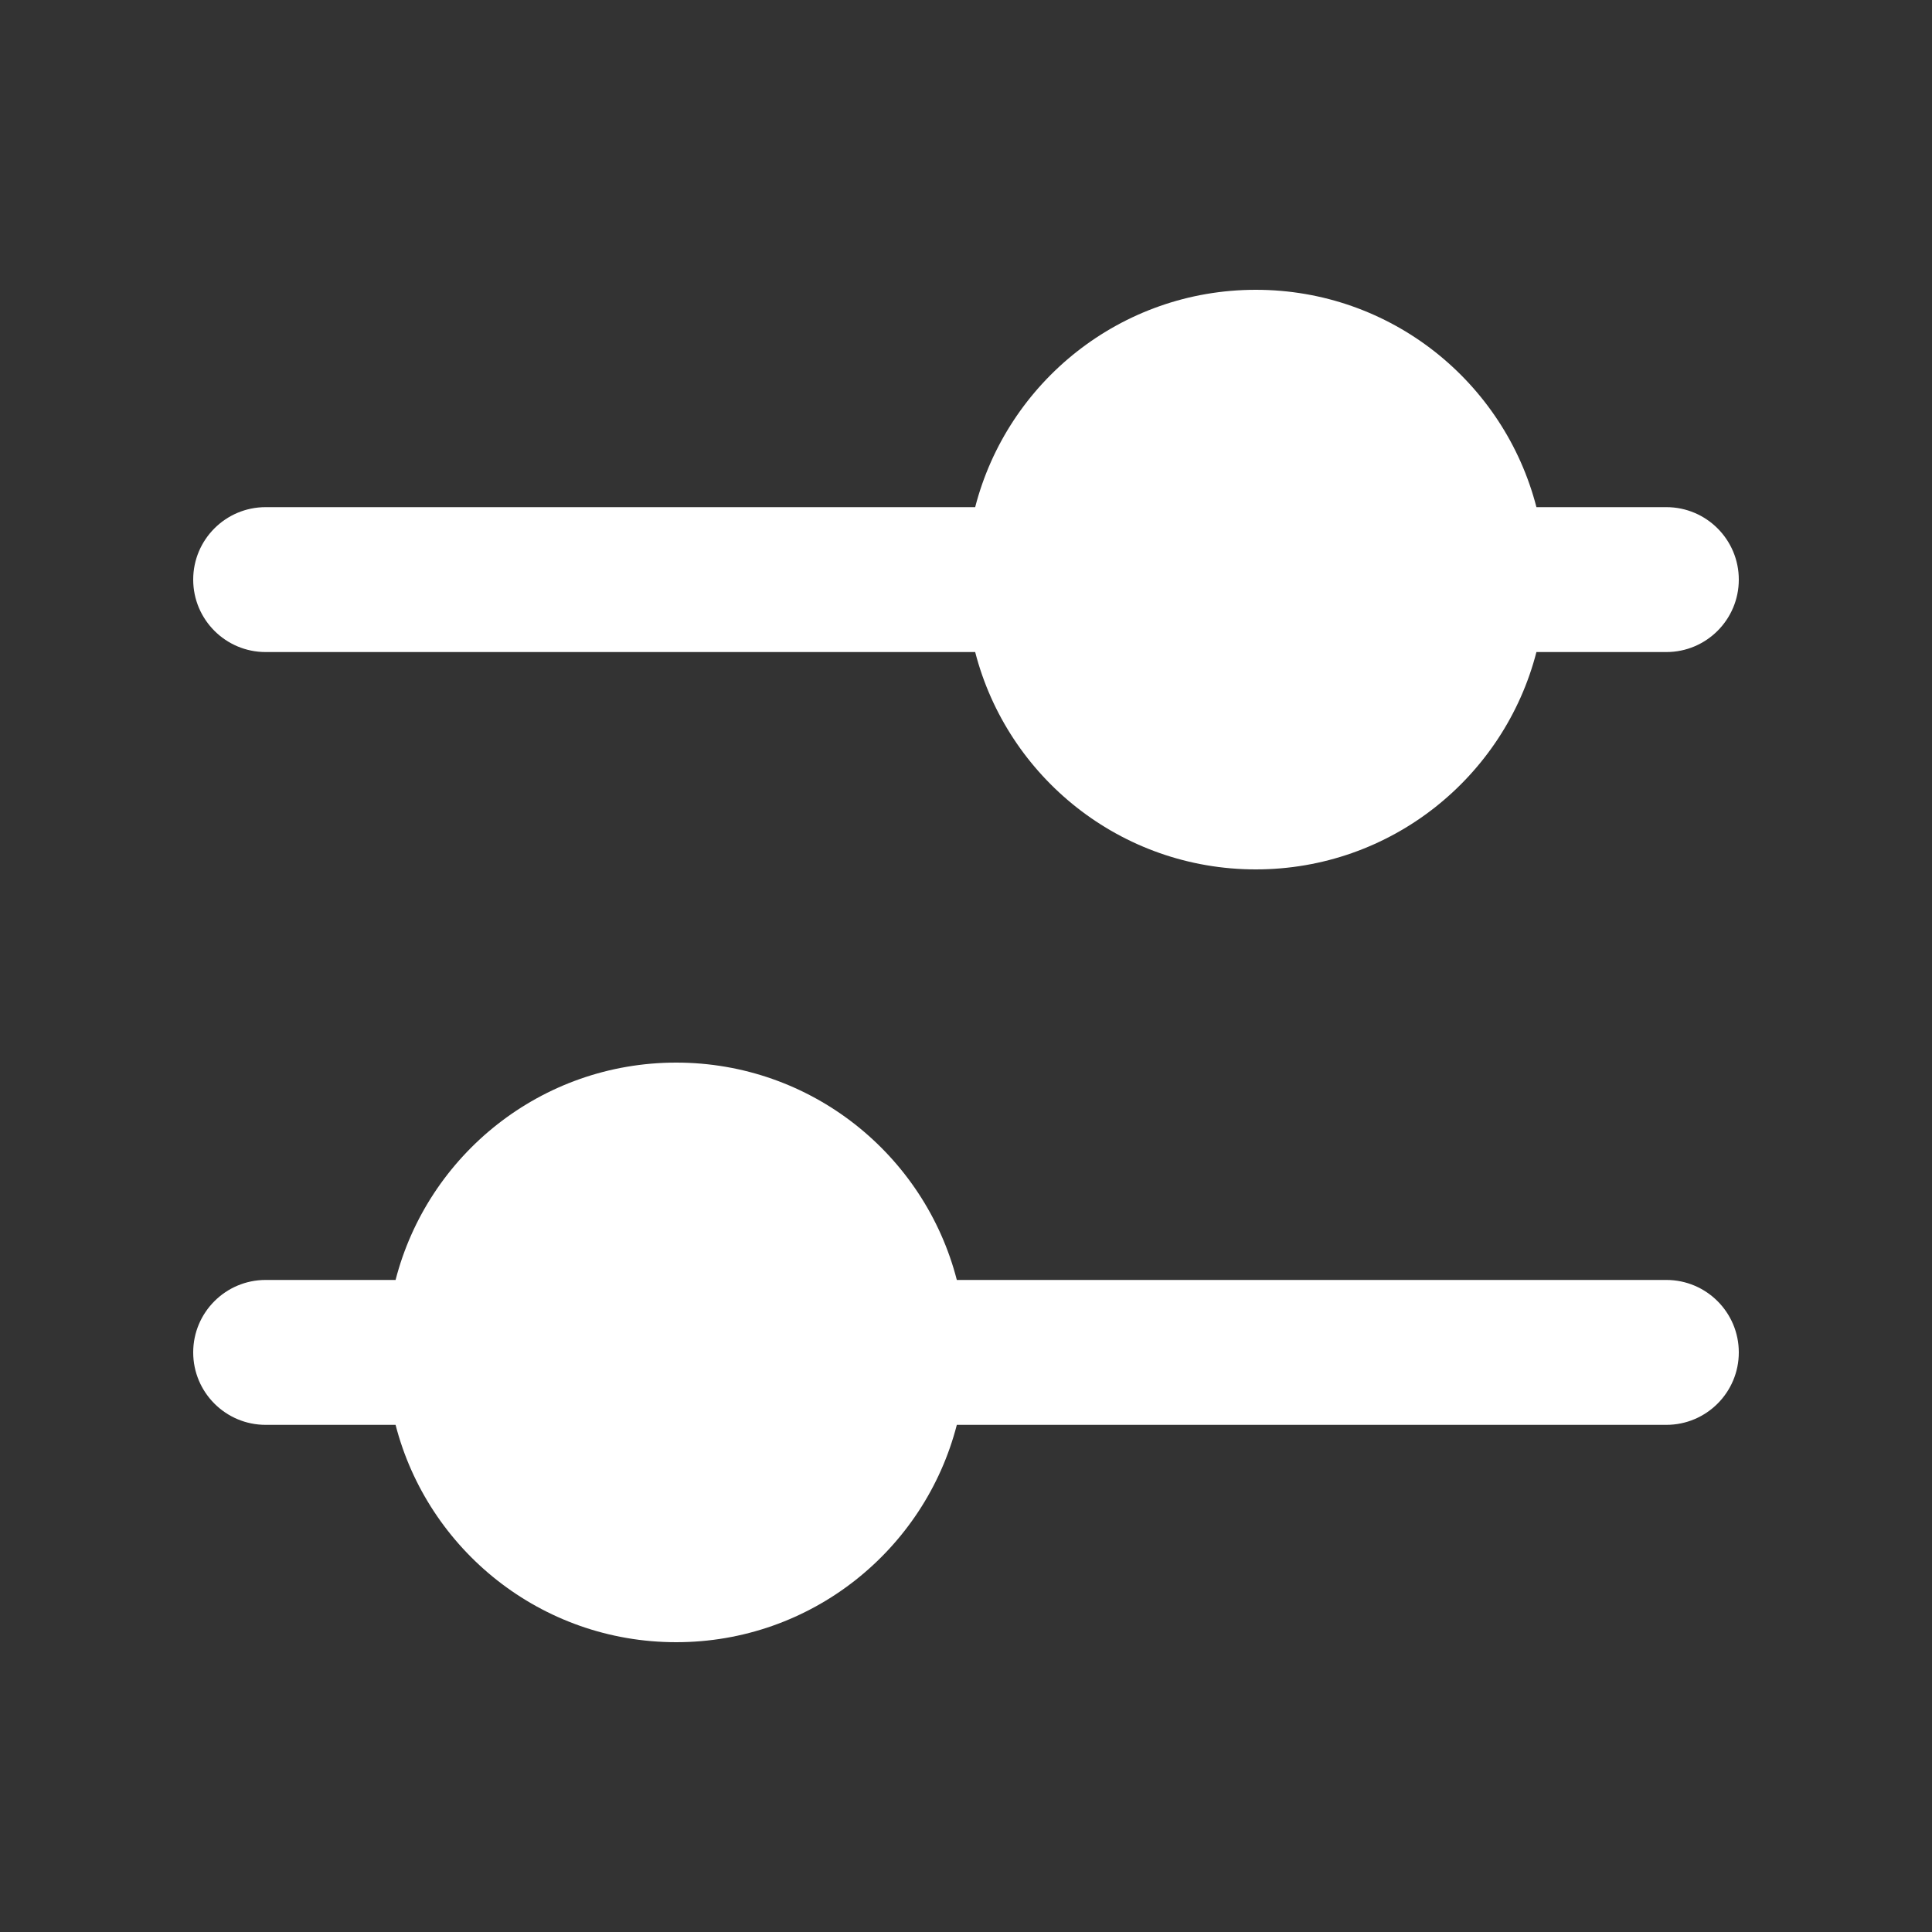 <svg width="20" height="20" viewBox="0 0 20 20" fill="none" xmlns="http://www.w3.org/2000/svg">
<rect x="0" y="0" width="20" height="20" fill="#333333" stroke="none"/>
<path fill-rule="evenodd" clip-rule="evenodd" d="M13 9C11.602 9 10.428 8.044 10.095 6.75H2.75C2.336 6.75 2 6.414 2 6C2 5.586 2.336 5.25 2.75 5.25H10.095C10.428 3.956 11.602 3 13 3C14.398 3 15.572 3.956 15.905 5.25H17.25C17.664 5.25 18 5.586 18 6C18 6.414 17.664 6.75 17.25 6.75H15.905C15.572 8.044 14.398 9 13 9ZM7 17C8.398 17 9.572 16.044 9.905 14.75H17.25C17.664 14.75 18 14.414 18 14C18 13.586 17.664 13.25 17.25 13.25H9.905C9.572 11.956 8.398 11 7 11C5.602 11 4.428 11.956 4.095 13.25H2.75C2.336 13.25 2 13.586 2 14C2 14.414 2.336 14.75 2.75 14.75H4.095C4.428 16.044 5.602 17 7 17Z" fill="white"/>
<rect width="20" height="20"/>
</svg>
